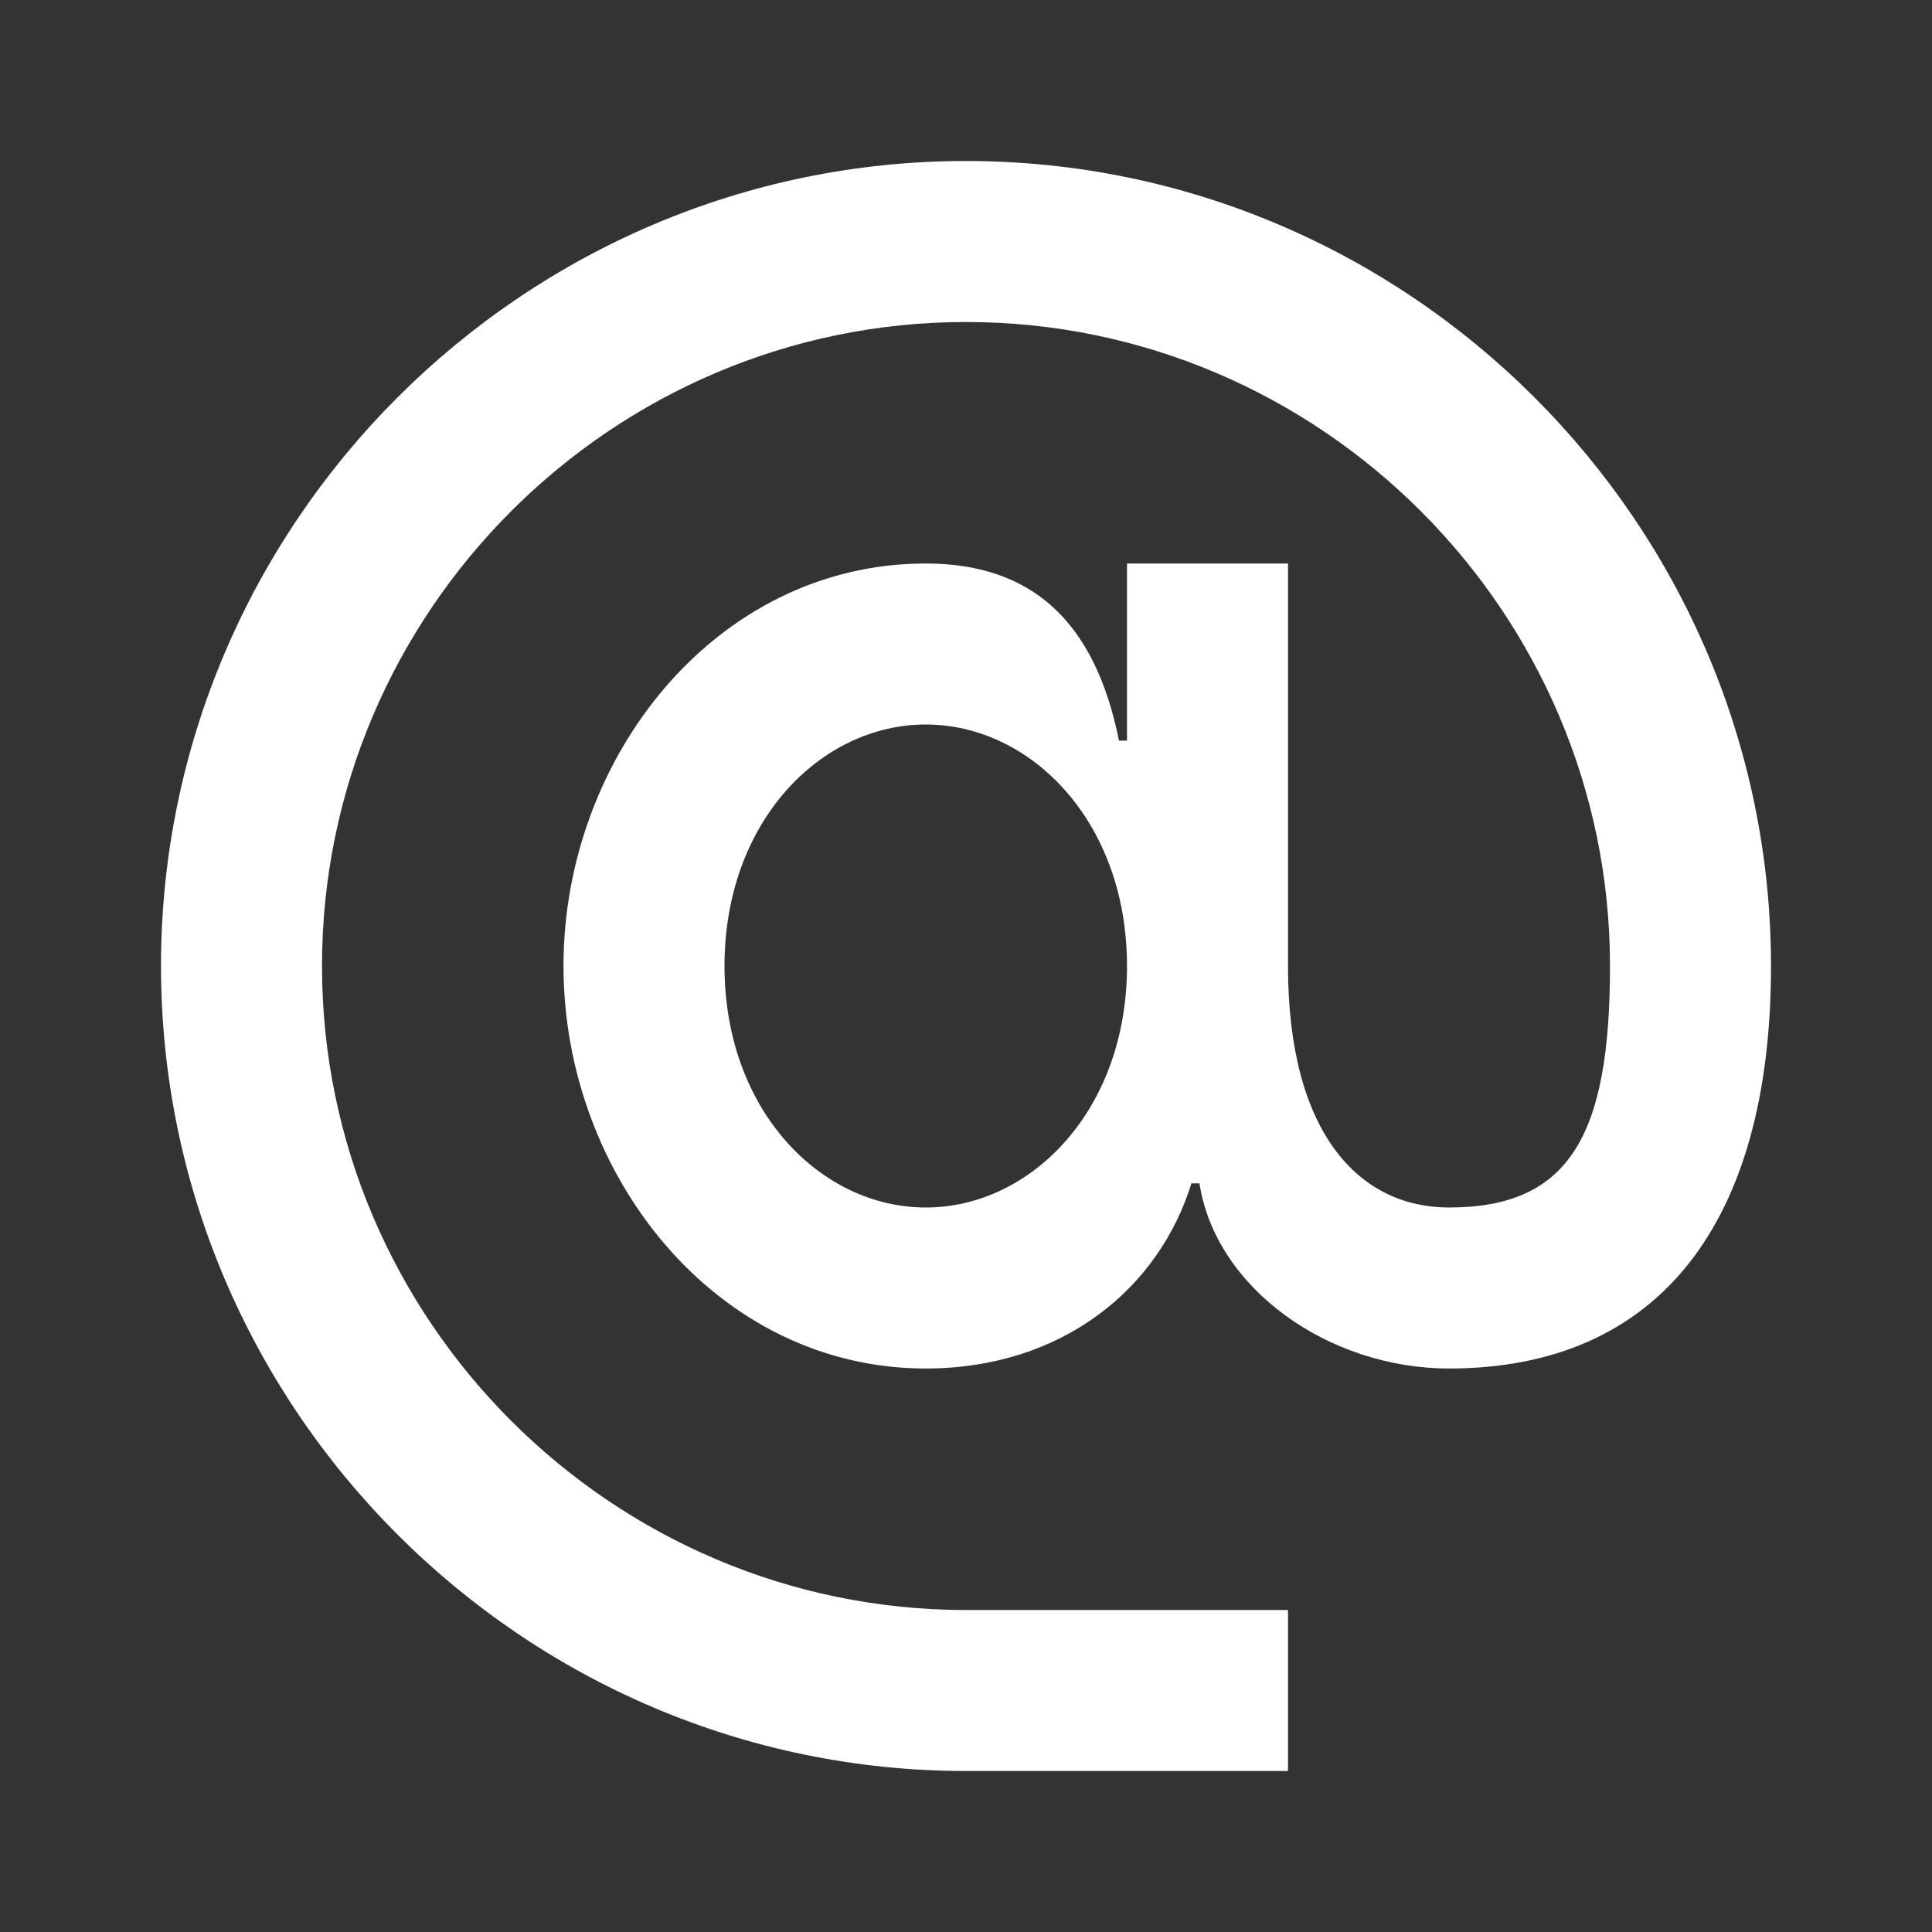 <svg width="24" height="24" viewBox="0 0 24 24" fill="none" xmlns="http://www.w3.org/2000/svg">
<rect x="0" y="0" width="24" height="24" fill="#333333" stroke="none"/>
<path d="M14.9 14.7H14.8C14.4 16 13.2 17 11.5 17C8.9 17 7 14.6 7 12C7 9.4 8.9 7 11.5 7C12.8 7 13.6 7.7 13.9 9.2H14V7H16V12C16 14.1 16.9 15 18 15C19.5 15 20 14.1 20 12C20 7.6 16.4 4 12 4C7.6 4 4 7.6 4 12C4 16.4 7.6 20 12 20H16V22H12C6.5 22 2 17.5 2 12C2 6.5 6.5 2 12 2C17.5 2 22 6.5 22 12C22 15.2 20.6 17 18 17C16.5 17 15.1 16 14.9 14.7ZM14 12C14 10.2 12.8 9 11.5 9C10.2 9 9 10.2 9 12C9 13.8 10.2 15 11.5 15C12.8 15 14 13.8 14 12Z" fill="white"/>
</svg>
